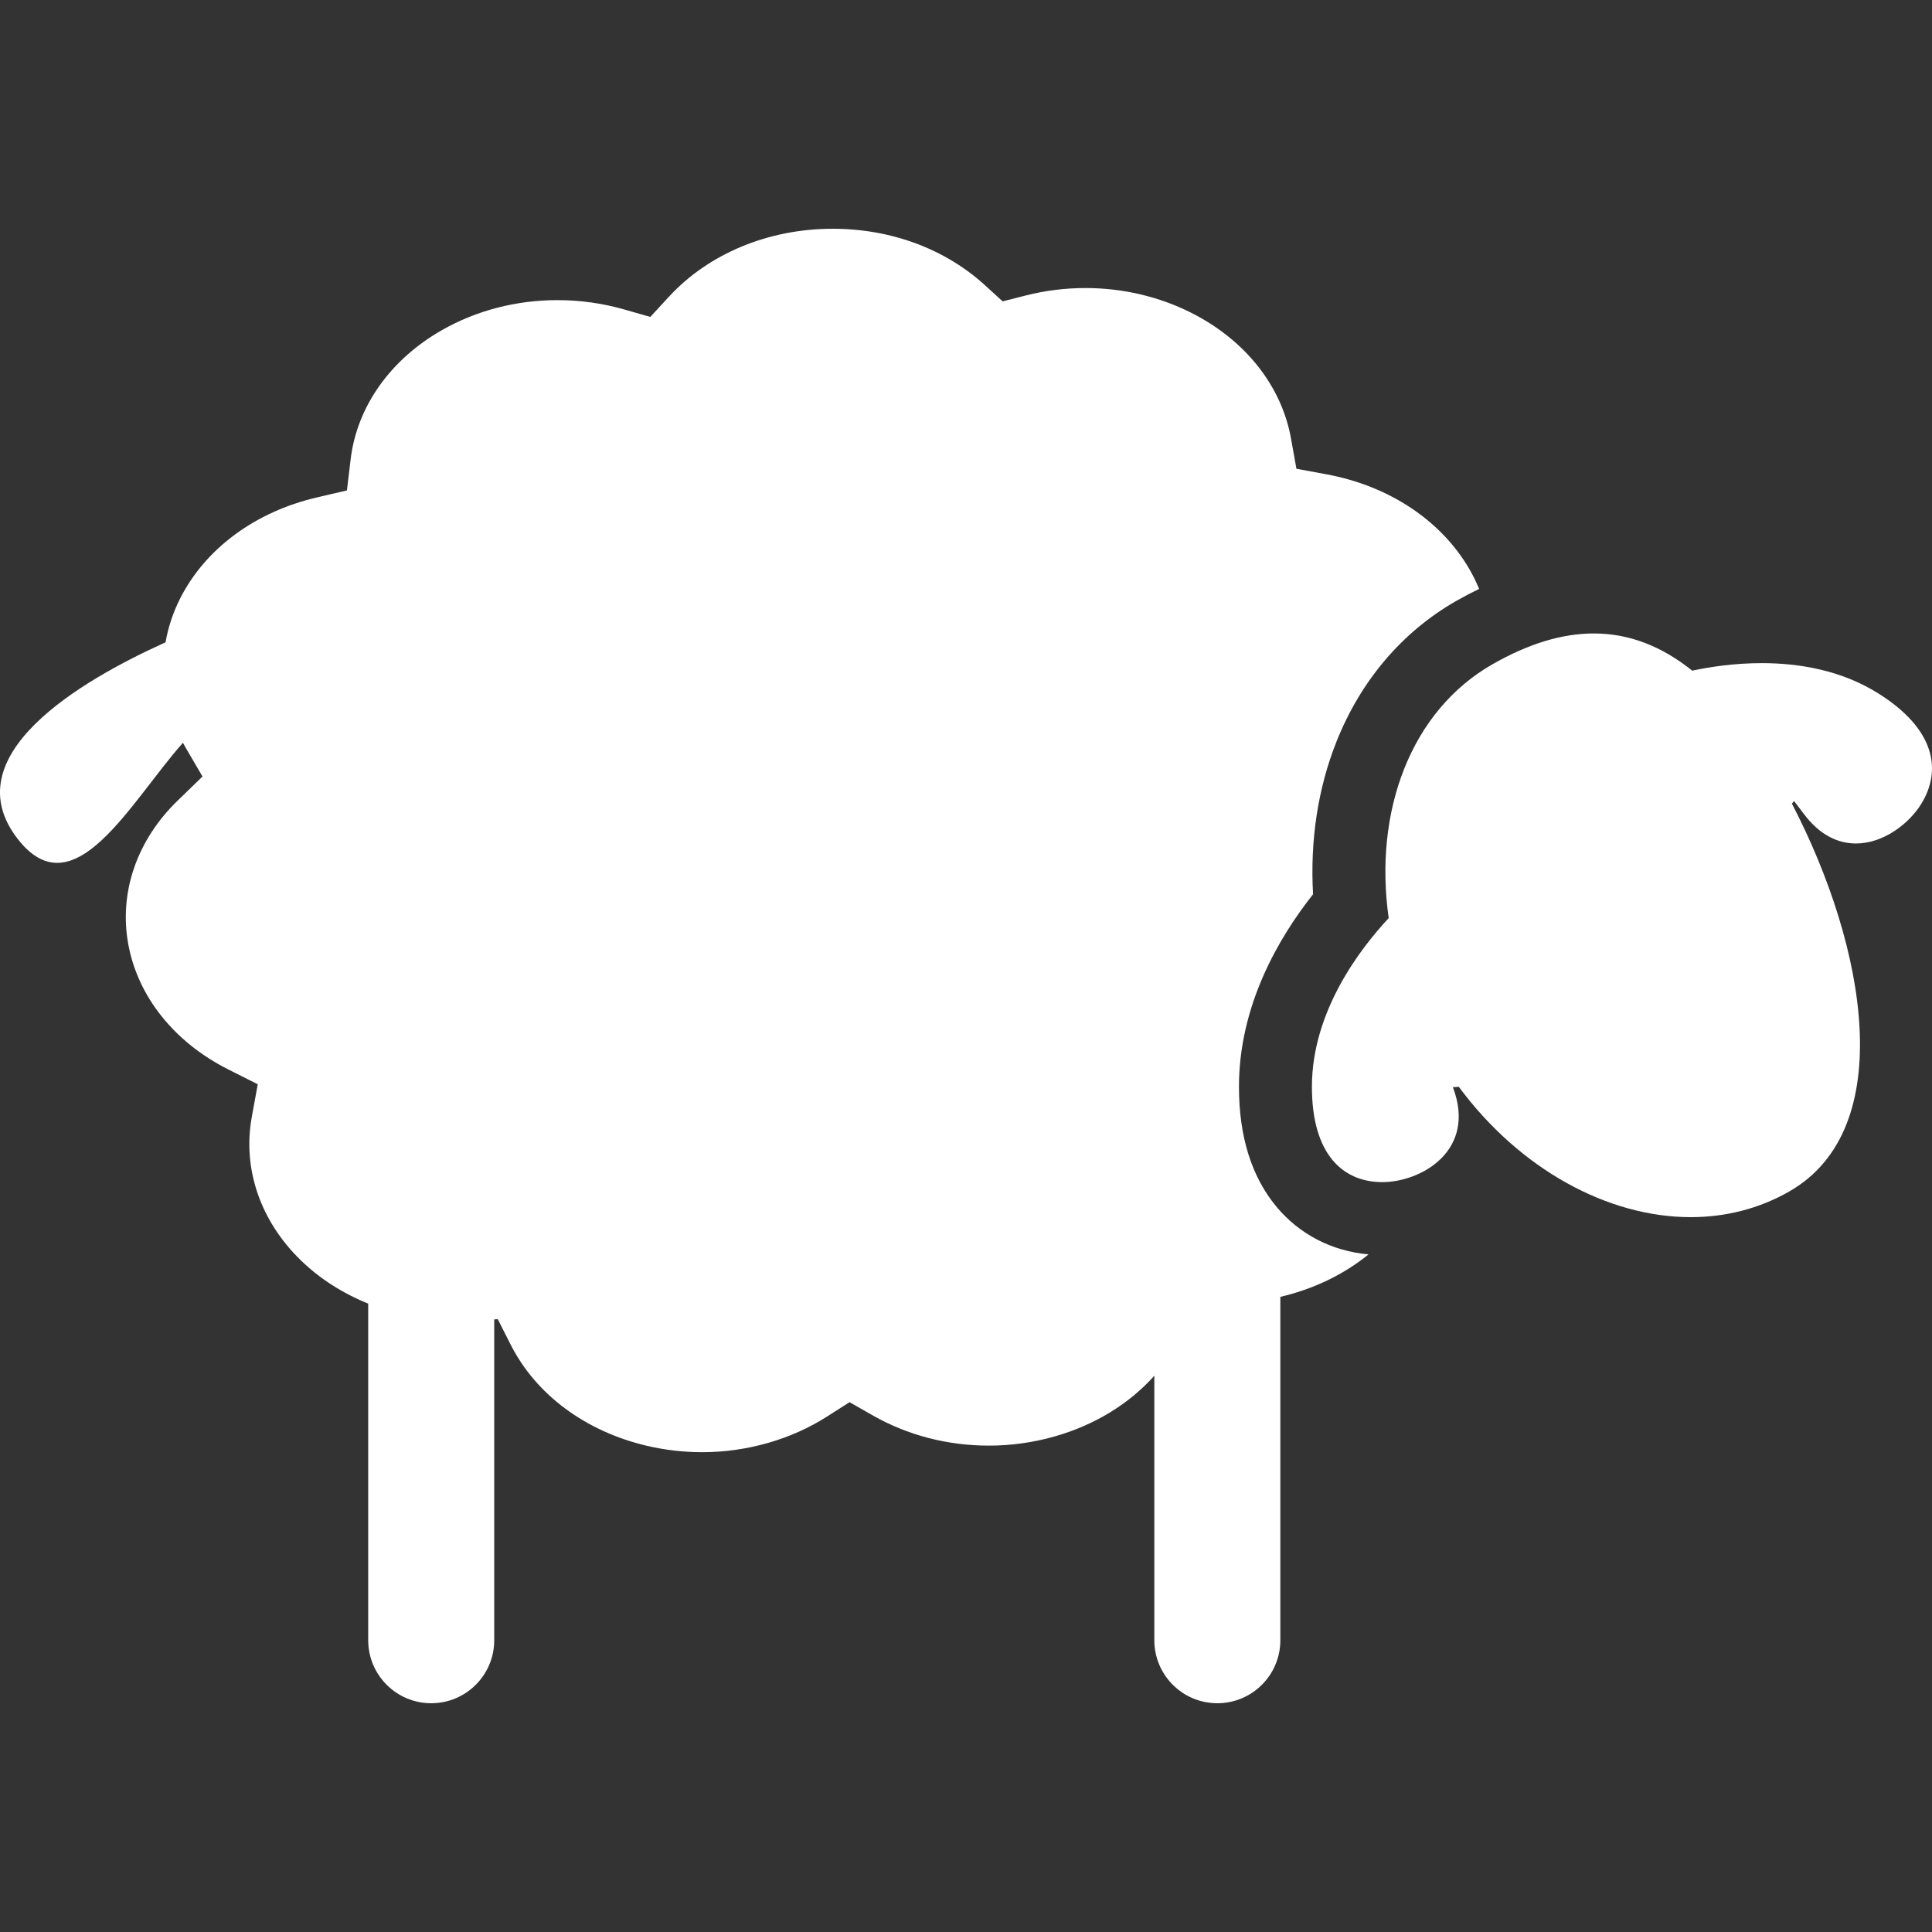 <svg width="459.953" height="459.953" xmlns="http://www.w3.org/2000/svg">

 <rect width="100%" height="100%" fill="#333333" stroke="none"/>

 <g>
  <title>background</title>
  <rect fill="none" id="canvas_background" height="427.48" width="427.48" y="-1" x="-1"/>
 </g>
 <g>
  <title>Layer 1</title>
  <g id="svg_1">
   <g id="svg_2">
    <path id="svg_3" fill="#ffffff" d="m312.329,258.729c0,-17.858 11.371,-32.751 18.28,-40.154c-3.604,-25.376 5.215,-49.3 24.716,-60.439c8.544,-4.881 16.548,-7.327 24.11,-7.327c8.299,0 16.067,2.946 23.432,8.854c4.134,-0.88 9.992,-1.791 16.555,-1.791c8.793,0 18.848,1.636 27.693,7.172c13.708,8.579 15.172,18.398 10.288,26.323c-2.964,4.808 -9.059,9.441 -15.561,9.441c-4.216,0 -8.604,-1.95 -12.416,-7.066c-0.778,-1.044 -1.545,-2.049 -2.308,-3.031c-0.168,0.207 -0.341,0.409 -0.521,0.606c17.713,34.061 25.453,77.438 -0.65,92.35c-7.245,4.141 -15.233,6.1 -23.43,6.1c-19.745,0 -40.675,-11.379 -55.233,-31.051c-0.451,0.061 -0.918,0.098 -1.393,0.121c5.743,15.083 -7.565,22.59 -16.802,22.59c-9.255,0 -16.76,-6.435 -16.76,-22.698z"/>
    <path id="svg_4" fill="#ffffff" d="m39.413,152.918c0.622,-3.58 1.782,-7.113 3.507,-10.507c6.008,-11.822 17.844,-20.561 32.473,-23.974l7.206,-1.682l0.87,-7.348c1.486,-12.568 9.428,-23.808 21.787,-30.839c8.182,-4.655 17.672,-7.116 27.446,-7.116c5.397,0 10.736,0.745 15.867,2.211l6.25,1.789l4.405,-4.78c9.493,-10.302 23.718,-16.21 39.027,-16.21c13.87,0 26.744,4.778 36.251,13.454l4.197,3.83l5.507,-1.4c4.634,-1.177 9.424,-1.773 14.238,-1.773c8.834,0 17.551,2.045 25.207,5.919c12.818,6.482 21.458,17.389 23.704,29.922l1.286,7.183l7.176,1.327c14.862,2.748 27.25,10.966 33.986,22.546c0.898,1.546 1.67,3.128 2.33,4.735c-1.802,0.869 -3.61,1.813 -5.423,2.847c-12.876,7.356 -22.748,18.957 -28.549,33.547c-4.403,11.08 -6.29,23.492 -5.559,36.299c-8.155,10.304 -17.642,26.457 -17.642,45.832c0,11.838 3.005,21.447 8.933,28.563c5.498,6.601 13.193,10.552 21.916,11.345c-5.946,4.826 -13.14,8.271 -20.997,10.103l0,81.749c0,8.285 -6.715,15 -15,15c-8.283,0 -15,-6.715 -15,-15l0,-62.969c-5.951,6.664 -14.141,11.726 -23.727,14.453c-5.097,1.45 -10.373,2.188 -15.682,2.188c-9.828,0 -19.376,-2.486 -27.616,-7.188l-5.533,-3.158l-5.368,3.429c-8.567,5.47 -19.125,8.481 -29.728,8.481c-4.424,0 -8.855,-0.514 -13.171,-1.526c-14.585,-3.423 -26.394,-12.187 -32.396,-24.044l-3.083,-6.092l-0.847,0.041l0,76.387c0,8.283 -6.716,15 -15,15s-15,-6.717 -15,-15l0,-80.135c-6.059,-2.449 -11.545,-5.936 -16.063,-10.33c-9.649,-9.389 -13.895,-21.827 -11.649,-34.129l1.416,-7.76l-7.043,-3.55c-12.863,-6.481 -21.536,-17.37 -23.797,-29.87c-2.218,-12.273 2.066,-24.702 11.756,-34.1l5.93,-5.751l-4.165,-7.133c-0.173,-0.297 -0.325,-0.6 -0.49,-0.9c-12.512,14.102 -25.896,39.979 -39.241,23.021c-15.636,-19.869 14.719,-37.743 35.098,-46.937z"/>
   </g>
  </g>
  <g id="svg_5"/>
  <g id="svg_6"/>
  <g id="svg_7"/>
  <g id="svg_8"/>
  <g id="svg_9"/>
  <g id="svg_10"/>
  <g id="svg_11"/>
  <g id="svg_12"/>
  <g id="svg_13"/>
  <g id="svg_14"/>
  <g id="svg_15"/>
  <g id="svg_16"/>
  <g id="svg_17"/>
  <g id="svg_18"/>
  <g id="svg_19"/>
 </g>
</svg>